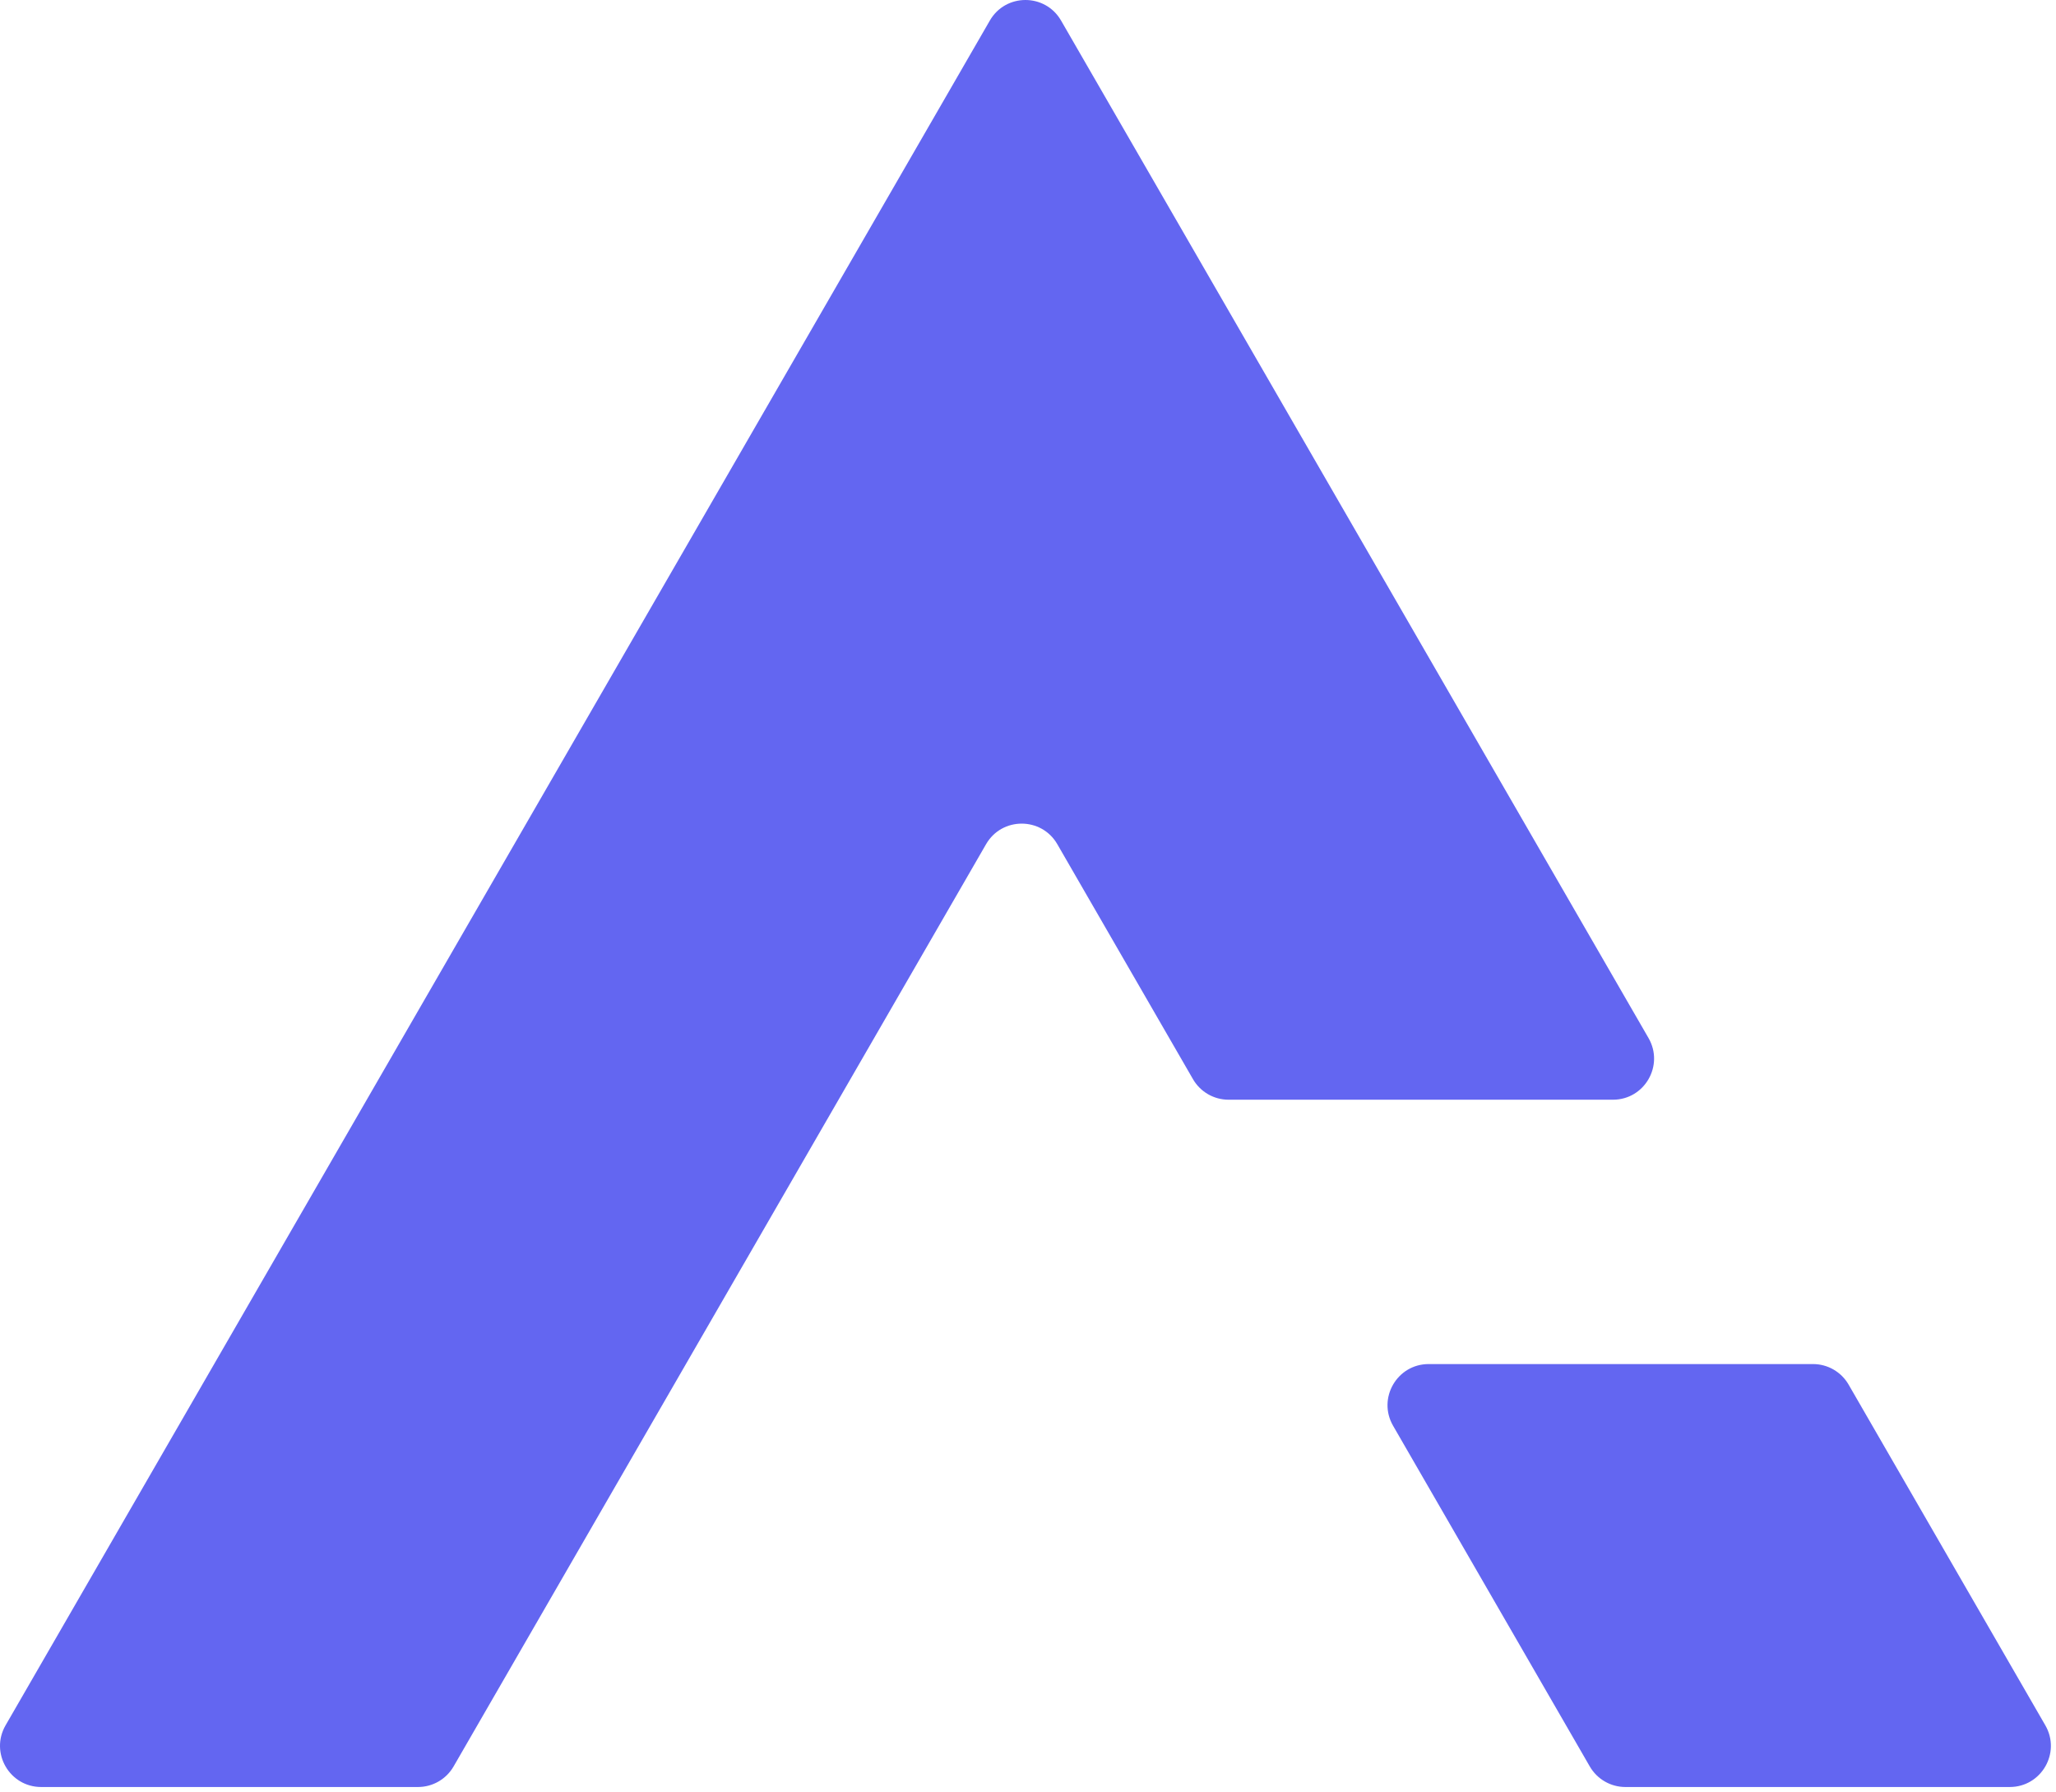 <?xml version="1.0" encoding="UTF-8" standalone="no"?>
<!DOCTYPE svg PUBLIC "-//W3C//DTD SVG 1.1//EN" "http://www.w3.org/Graphics/SVG/1.1/DTD/svg11.dtd">
<svg width="100%" height="100%" viewBox="0 0 350 305" version="1.1" xmlns="http://www.w3.org/2000/svg" xmlns:xlink="http://www.w3.org/1999/xlink" xml:space="preserve" xmlns:serif="http://www.serif.com/" style="fill-rule:evenodd;clip-rule:evenodd;stroke-linejoin:round;stroke-miterlimit:2;">
    <g transform="matrix(1,0,0,1,-113.114,-244.79)">
        <g transform="matrix(1,0,0,1,387.685,360.623)">
            <path d="M0,71.377L-65.425,71.377C-67.925,71.377 -70.236,70.043 -71.486,67.877L-94.583,27.876C-97.278,23.21 -104.013,23.21 -106.708,27.876L-197.355,184.877C-198.605,187.043 -200.916,188.377 -203.417,188.377L-267.561,188.377C-272.95,188.377 -276.317,182.544 -273.623,177.877L-106.068,-112.333C-103.374,-117 -96.638,-117 -93.943,-112.333L6.062,60.877C8.757,65.544 5.389,71.377 0,71.377" style="fill:rgb(99,102,241);fill-rule:nonzero;"/>
        </g>
        <g transform="matrix(1,0,0,1,455.235,477)">
            <path d="M0,72L-65.424,72C-67.925,72 -70.235,70.666 -71.486,68.5L-104.973,10.5C-107.667,5.833 -104.3,0 -98.911,0L-33.486,0C-30.986,0 -28.675,1.334 -27.425,3.5L6.062,61.5C8.757,66.167 5.389,72 0,72" style="fill:rgb(99,102,241);fill-rule:nonzero;"/>
        </g>
    </g>
</svg>
